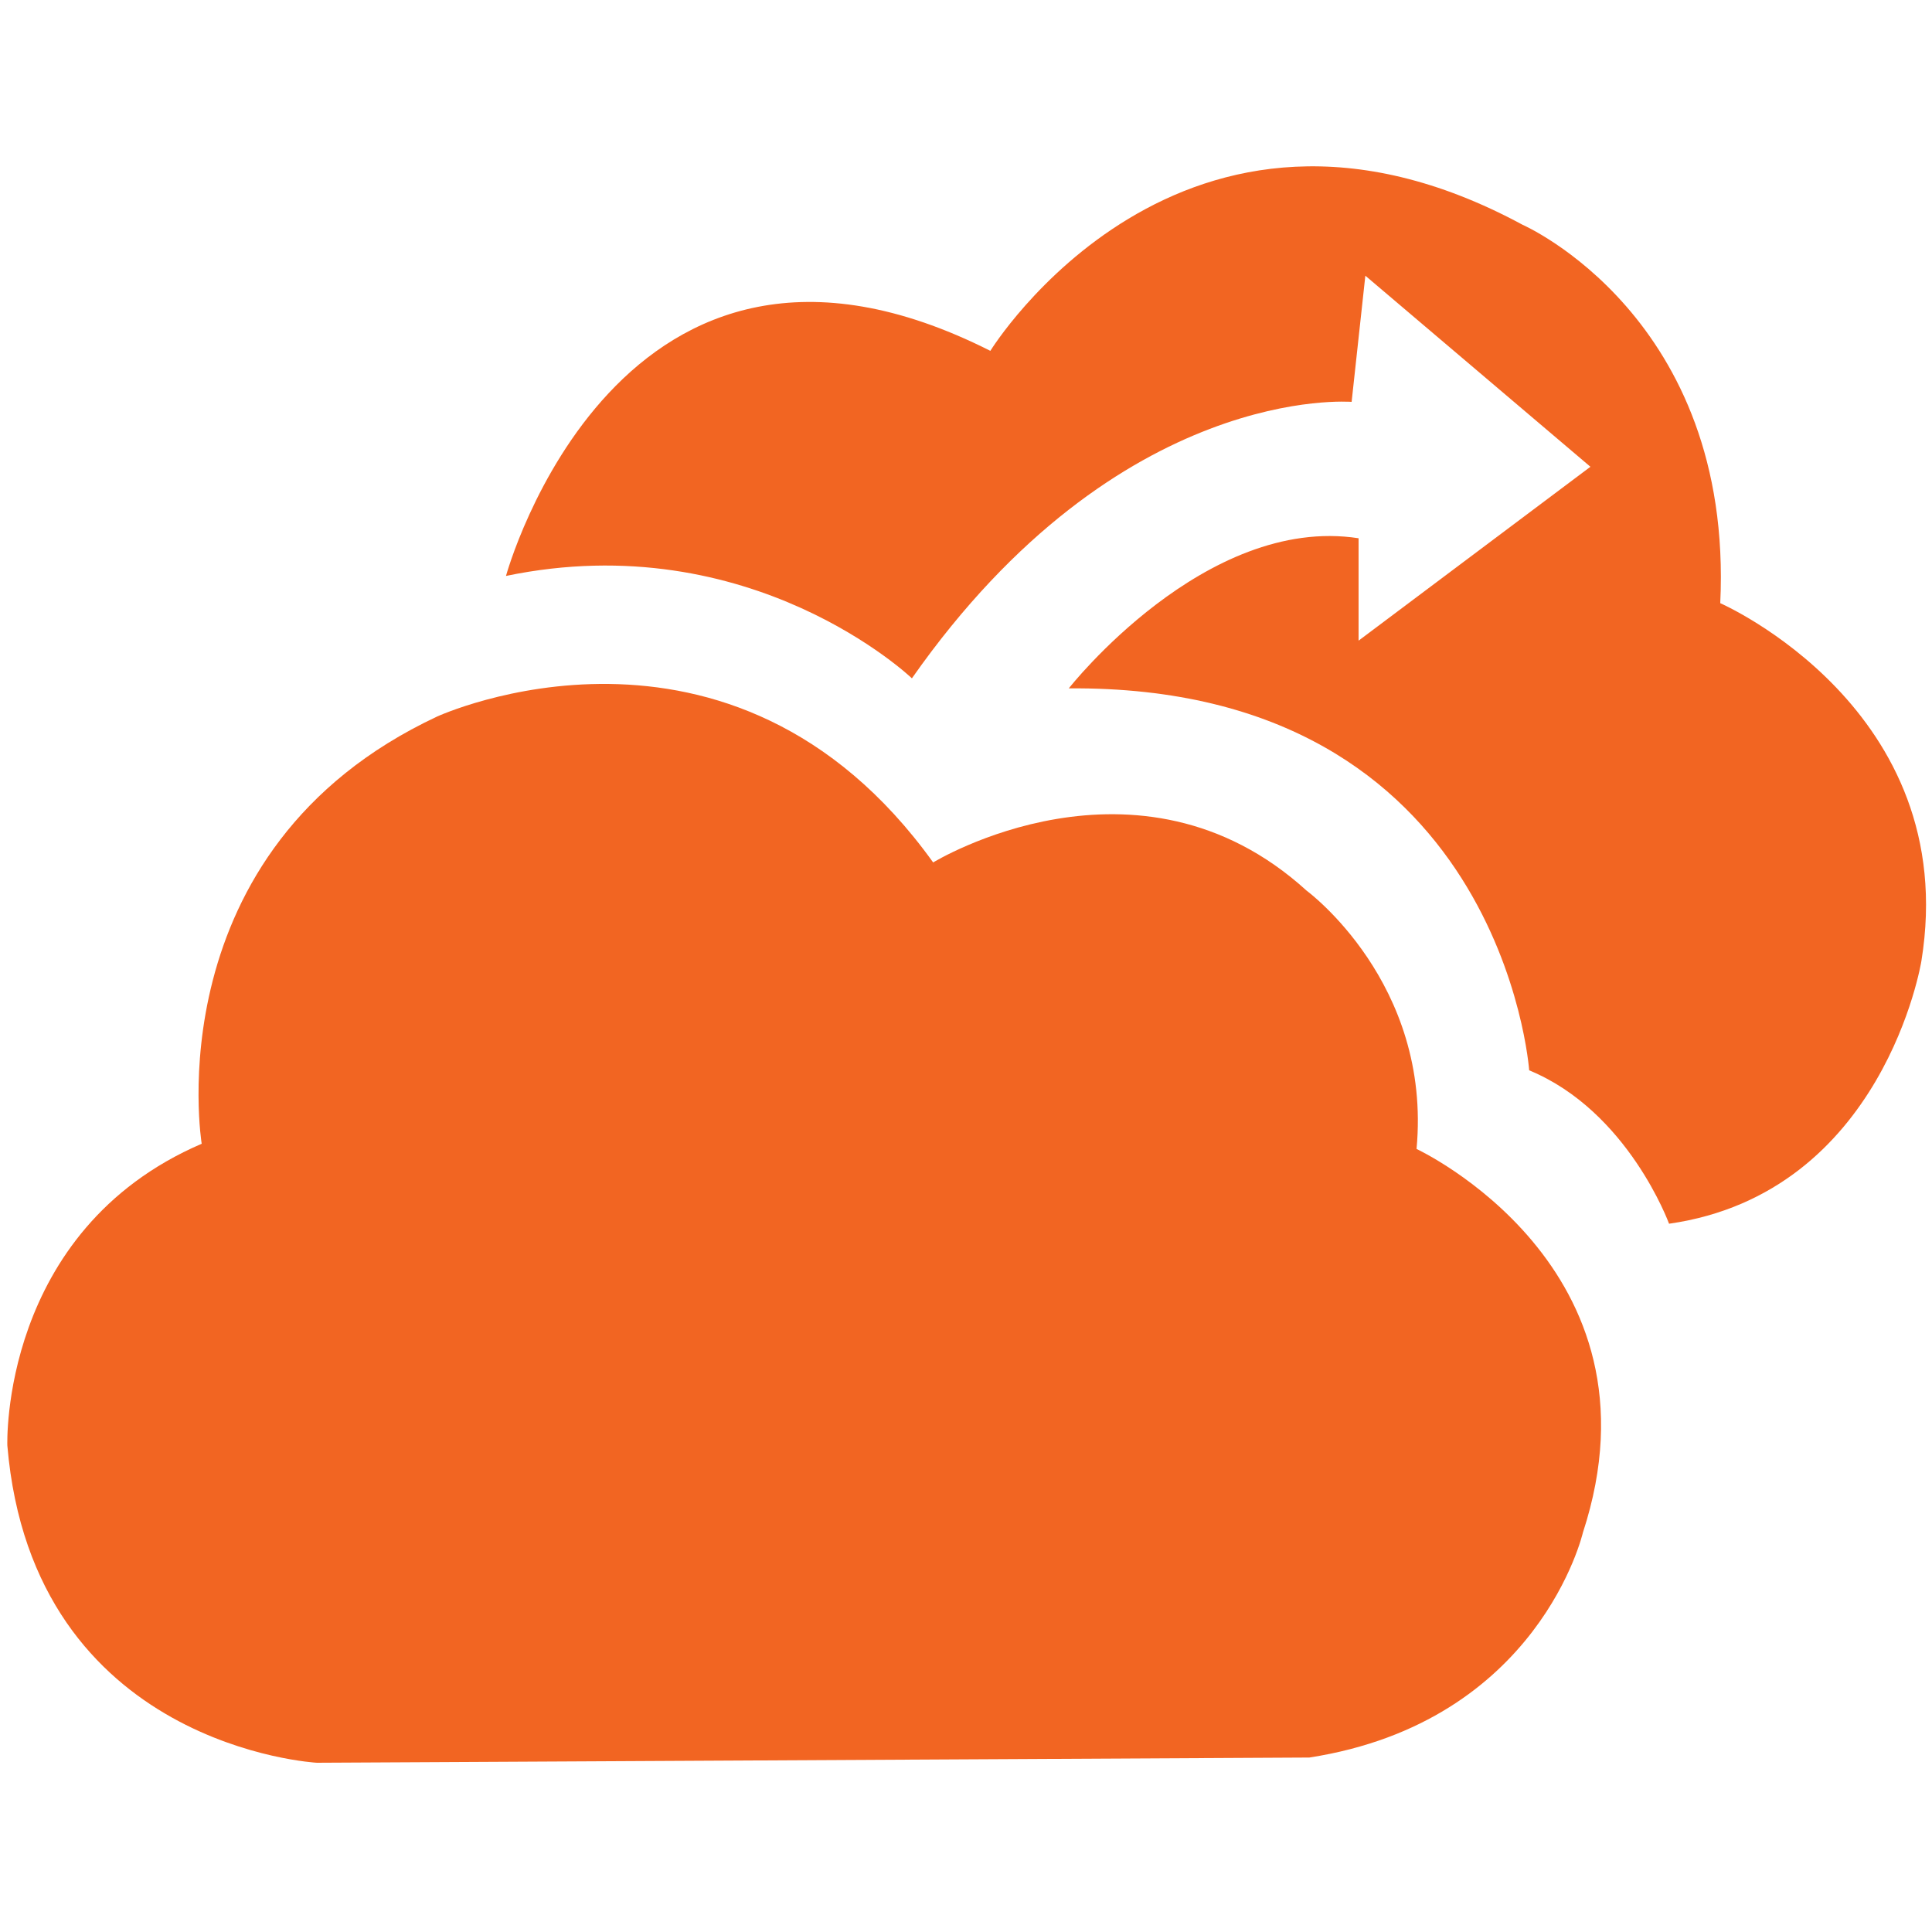 <?xml version="1.0" encoding="utf-8"?>
<!-- Generator: Adobe Illustrator 23.0.1, SVG Export Plug-In . SVG Version: 6.00 Build 0)  -->
<svg version="1.1" id="Layer_1" xmlns="http://www.w3.org/2000/svg" xmlns:xlink="http://www.w3.org/1999/xlink" x="0px" y="0px"
	 viewBox="0 0 1000 1000" style="enable-background:new 0 0 1000 1000;" xml:space="preserve">
<style type="text/css">
	.st0{display:none;}
	.st1{fill:#F26522;}
</style>
<g class="st0">
	
		<image style="display:inline;overflow:visible;enable-background:new    ;" width="377" height="313" xlink:href="82E7A05D.html"  transform="matrix(0.997 0 0 0.997 270.269 367.555)">
	</image>
</g>
<path class="st1" d="M677.7,909.7L164,912.4c0,0-147-7.9-160.2-164.2c0,0-4-111.2,100.6-156.2c0,0-25.2-152.2,121.8-221.1
	c0,0,152.2-70.2,256.8,75.5c0,0,105.9-64.9,193.3,14.6c0,0,64.9,47.7,56.9,133.7c0,0,131.1,60.9,86.1,198.6
	C819.3,793.2,796.8,891.2,677.7,909.7z"/>
<g>
	<path class="st1" d="M472,351.1c0,0-83-79.4-210.1-53c0,0,58.3-213.6,250.7-116.5c0,0,98.9-160.6,275.4-65.3
		c0,0,109.4,47.7,102.4,195.9c0,0,125.3,54.7,104.1,185.3c0,0-19.4,120-130.6,135.9c0,0-21.2-58.3-72.4-79.4
		c0,0-14.1-199.5-238.3-197.7c0,0,70.6-90,150-77.7v53l120-90l-116.5-98.9l-7.1,65.3C699.7,208.1,579.7,197.5,472,351.1z"/>
</g>
<g id="Layer_3">
</g>
</svg>
